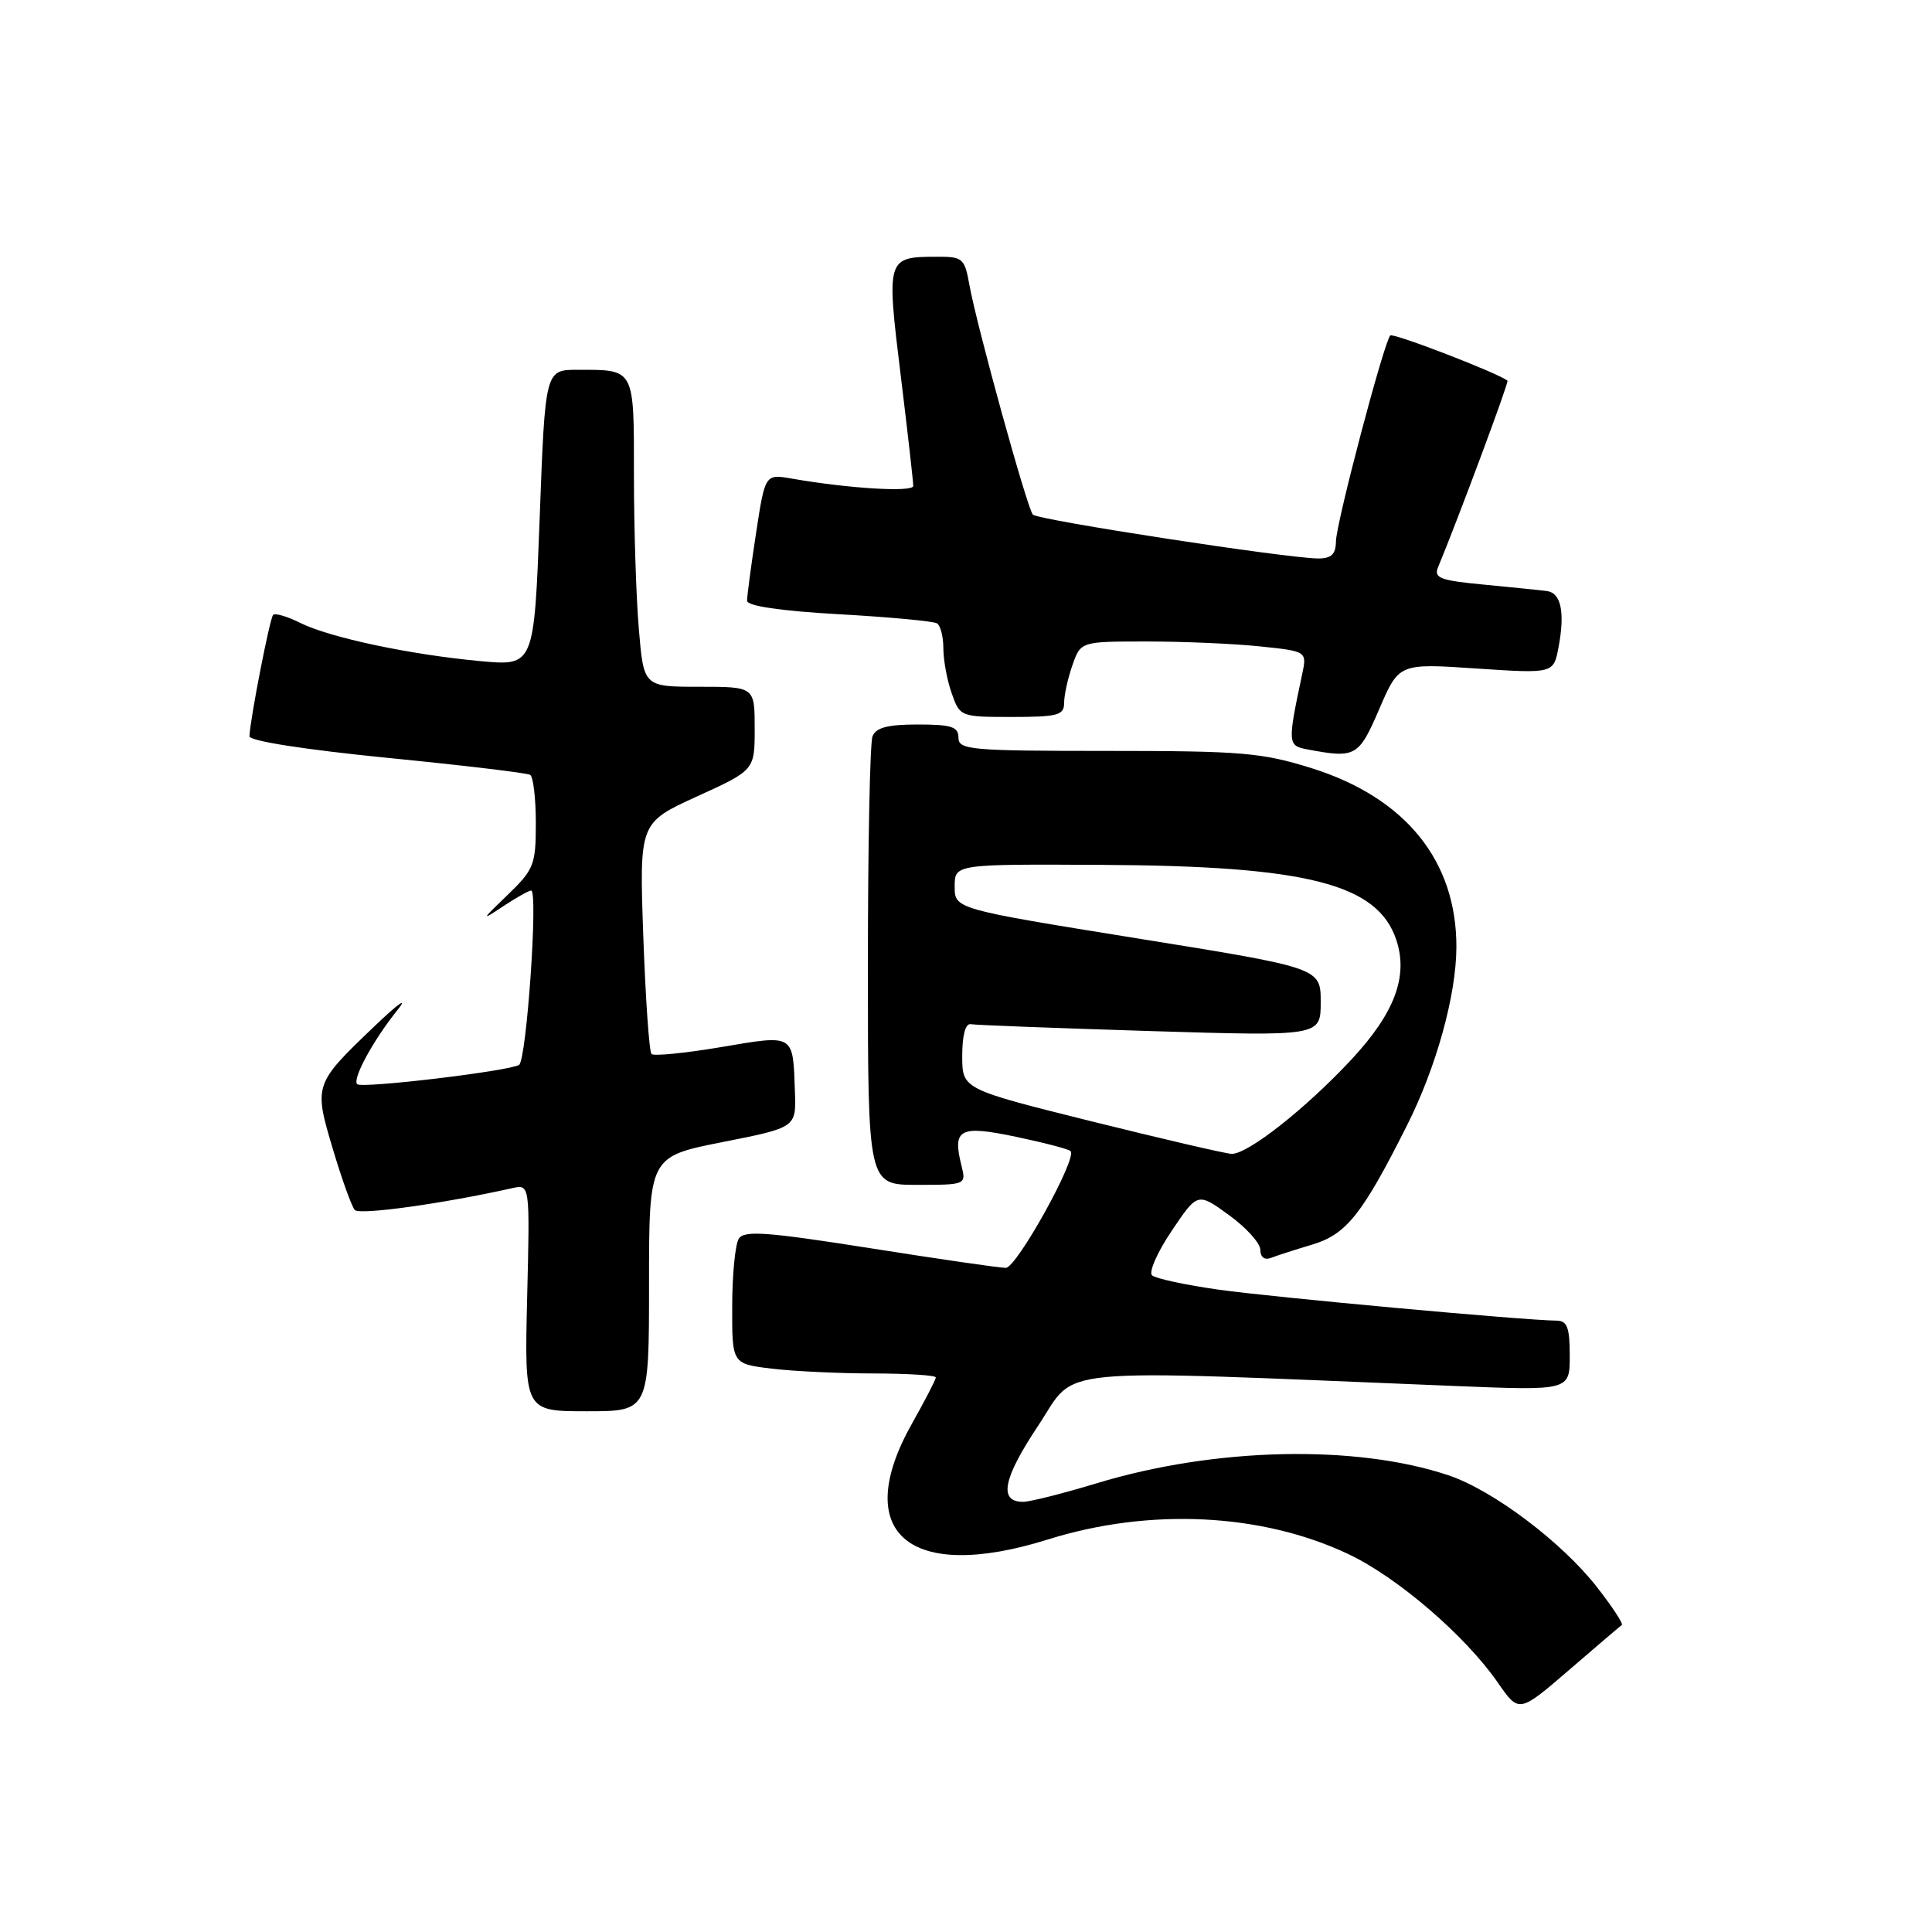 <?xml version="1.0" encoding="UTF-8" standalone="no"?>
<!DOCTYPE svg PUBLIC "-//W3C//DTD SVG 1.1//EN" "http://www.w3.org/Graphics/SVG/1.1/DTD/svg11.dtd" >
<svg xmlns="http://www.w3.org/2000/svg" xmlns:xlink="http://www.w3.org/1999/xlink" version="1.1" viewBox="0 0 256 256">
 <g >
 <path fill="currentColor"
d=" M 214.90 215.32 C 215.12 215.16 213.65 212.92 211.63 210.33 C 206.97 204.35 197.83 197.46 191.92 195.48 C 179.63 191.37 160.97 191.79 145.36 196.53 C 140.88 197.89 136.47 199.00 135.57 199.00 C 132.29 199.00 132.89 195.93 137.57 188.90 C 142.85 180.96 138.00 181.42 192.75 183.65 C 208.00 184.27 208.00 184.27 208.00 179.63 C 208.00 175.89 207.66 175.00 206.25 174.99 C 202.03 174.96 168.76 171.91 161.50 170.89 C 157.10 170.27 153.12 169.41 152.65 168.99 C 152.19 168.56 153.36 165.91 155.25 163.10 C 158.69 157.99 158.69 157.99 162.84 161.00 C 165.13 162.66 167.00 164.73 167.00 165.61 C 167.00 166.57 167.56 167.00 168.40 166.68 C 169.16 166.38 171.62 165.59 173.86 164.92 C 178.40 163.56 180.49 160.94 186.41 149.17 C 190.32 141.42 192.96 131.87 192.98 125.50 C 193.01 114.06 186.24 105.70 173.80 101.79 C 167.22 99.73 164.55 99.50 146.75 99.50 C 128.61 99.50 127.00 99.36 127.00 97.75 C 127.00 96.30 126.08 96.00 121.61 96.00 C 117.61 96.00 116.06 96.41 115.61 97.58 C 115.27 98.45 115.00 112.18 115.00 128.08 C 115.00 157.00 115.00 157.00 121.52 157.00 C 127.97 157.00 128.03 156.97 127.41 154.50 C 126.17 149.57 127.12 149.06 134.62 150.63 C 138.34 151.41 141.60 152.26 141.86 152.53 C 142.78 153.45 134.71 168.00 133.27 168.00 C 132.47 168.00 124.38 166.83 115.29 165.39 C 101.56 163.23 98.61 163.01 97.89 164.14 C 97.42 164.89 97.02 168.92 97.02 173.11 C 97.00 180.72 97.00 180.72 102.25 181.35 C 105.14 181.70 111.21 181.99 115.75 181.99 C 120.29 182.00 124.00 182.23 124.00 182.52 C 124.00 182.80 122.59 185.53 120.87 188.58 C 112.67 203.11 120.42 209.76 138.85 203.99 C 152.30 199.77 167.19 200.49 178.65 205.92 C 185.16 208.99 194.15 216.73 198.46 222.94 C 201.27 227.00 201.27 227.00 207.89 221.30 C 211.52 218.17 214.68 215.47 214.90 215.32 Z  M 86.00 170.13 C 86.00 153.26 86.00 153.26 95.75 151.33 C 105.50 149.40 105.50 149.40 105.33 144.64 C 105.06 136.93 105.33 137.09 95.52 138.75 C 90.77 139.55 86.63 139.96 86.33 139.66 C 86.02 139.36 85.54 132.34 85.24 124.06 C 84.71 109.02 84.71 109.02 92.36 105.53 C 100.00 102.05 100.00 102.05 100.00 96.53 C 100.00 91.00 100.00 91.00 92.65 91.00 C 85.29 91.00 85.29 91.00 84.65 83.35 C 84.29 79.14 84.00 69.96 84.00 62.96 C 84.00 48.70 84.16 49.00 76.54 49.00 C 72.24 49.00 72.24 49.00 71.51 68.63 C 70.77 88.26 70.77 88.26 63.64 87.60 C 54.37 86.75 43.66 84.48 39.77 82.53 C 38.07 81.68 36.46 81.21 36.19 81.48 C 35.75 81.92 33.18 95.09 33.05 97.55 C 33.02 98.18 40.27 99.31 51.25 100.41 C 61.29 101.40 69.84 102.42 70.25 102.67 C 70.66 102.92 71.00 105.79 71.00 109.05 C 71.00 114.59 70.76 115.21 67.25 118.59 C 63.75 121.96 63.71 122.06 66.65 120.10 C 68.39 118.95 70.07 118.00 70.38 118.00 C 71.33 118.00 69.77 140.45 68.78 141.10 C 67.53 141.92 47.93 144.26 47.33 143.66 C 46.65 142.99 49.45 137.84 52.64 133.87 C 54.16 131.98 52.82 132.92 49.60 136.00 C 41.60 143.65 41.57 143.75 44.10 152.24 C 45.29 156.23 46.60 159.87 47.01 160.33 C 47.64 161.03 58.68 159.49 67.86 157.44 C 70.22 156.91 70.22 156.91 69.85 171.95 C 69.49 187.00 69.49 187.00 77.74 187.00 C 86.00 187.00 86.00 187.00 86.00 170.13 Z  M 182.76 93.95 C 185.37 87.89 185.37 87.89 195.62 88.58 C 205.86 89.26 205.86 89.26 206.52 85.73 C 207.38 81.15 206.85 78.57 204.99 78.32 C 204.17 78.21 200.43 77.83 196.68 77.47 C 190.83 76.92 189.95 76.59 190.55 75.16 C 193.15 68.91 199.96 50.63 199.75 50.45 C 198.70 49.51 184.60 44.07 184.22 44.45 C 183.39 45.28 177.03 69.37 177.02 71.75 C 177.00 73.43 176.41 74.00 174.69 74.00 C 170.67 74.00 137.53 68.91 136.86 68.19 C 136.11 67.38 129.43 43.20 128.45 37.75 C 127.82 34.22 127.56 34.00 124.14 34.02 C 117.48 34.04 117.44 34.15 119.34 49.67 C 120.27 57.28 121.02 63.90 121.01 64.39 C 121.00 65.25 112.50 64.74 104.94 63.42 C 101.38 62.80 101.38 62.80 100.18 70.65 C 99.52 74.97 98.99 78.99 98.99 79.60 C 99.00 80.30 103.41 80.95 111.16 81.39 C 117.84 81.76 123.69 82.31 124.16 82.60 C 124.62 82.88 125.00 84.37 125.00 85.91 C 125.00 87.45 125.49 90.12 126.10 91.85 C 127.19 94.97 127.26 95.00 134.10 95.00 C 140.15 95.00 141.00 94.77 141.00 93.15 C 141.00 92.13 141.49 89.88 142.10 88.15 C 143.20 85.00 143.20 85.00 151.95 85.00 C 156.77 85.00 163.52 85.29 166.95 85.65 C 173.19 86.30 173.19 86.30 172.53 89.40 C 170.61 98.43 170.63 98.80 173.13 99.28 C 179.64 100.51 180.02 100.30 182.76 93.95 Z  M 144.50 148.55 C 127.50 144.31 127.50 144.31 127.50 139.91 C 127.50 137.17 127.93 135.58 128.63 135.71 C 129.26 135.83 139.94 136.23 152.38 136.62 C 175.00 137.31 175.00 137.31 175.00 132.78 C 175.00 128.25 175.00 128.25 150.75 124.35 C 126.50 120.44 126.50 120.44 126.50 117.47 C 126.50 114.50 126.50 114.50 146.00 114.60 C 173.27 114.74 182.57 117.12 185.03 124.58 C 186.61 129.39 184.80 134.22 179.11 140.35 C 173.01 146.91 165.23 153.03 163.16 152.89 C 162.25 152.83 153.85 150.87 144.50 148.55 Z "/>
</g>
</svg>